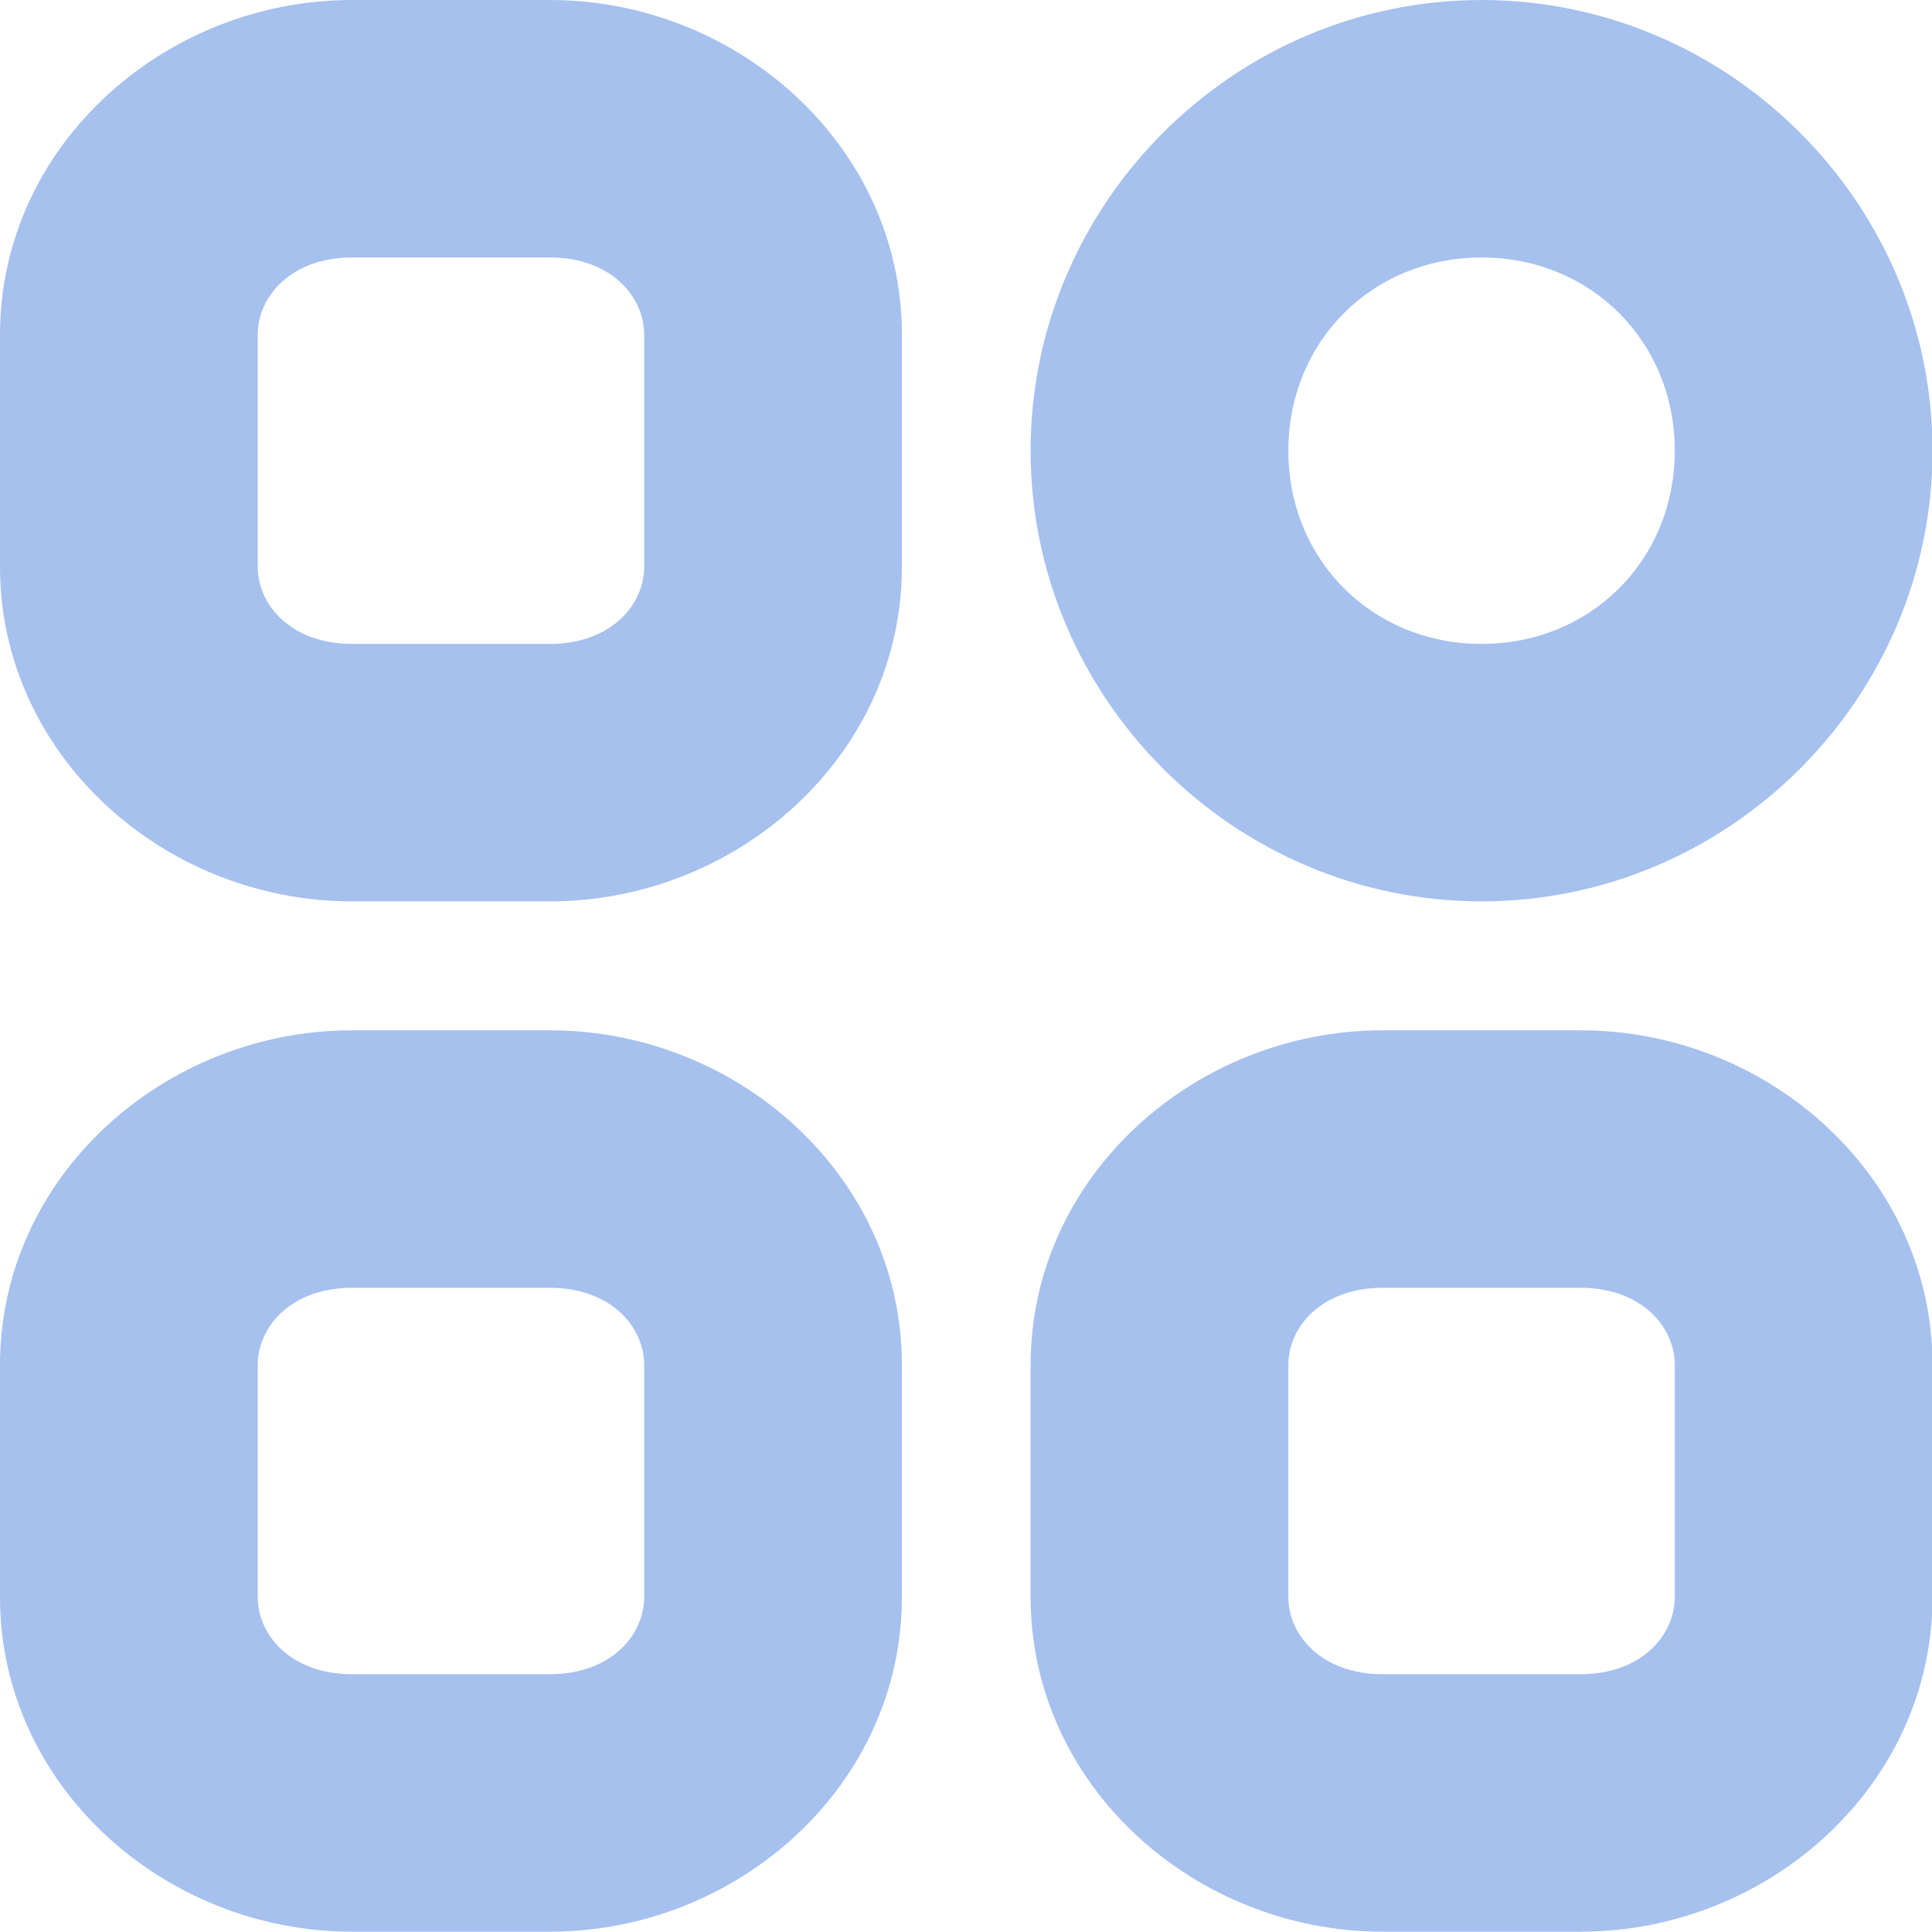 <svg height="600" viewBox="0 0 600 600" width="600" xmlns="http://www.w3.org/2000/svg"><g fill="#a6c1ee" stroke-linecap="round" stroke-linejoin="round" stroke-width="1.051" transform="matrix(.952 0 0 .951 13.901 12.169)"><path d="m100.203-12.793c-61.177 0-114.809 47.648-114.809 109.326v75.697c0 61.678 53.631 109.328 114.809 109.328h64.607c61.177 0 114.809-47.65 114.809-109.328v-75.697c0-61.678-53.631-109.326-114.809-109.326zm0 84.082h64.607c19.449 0 30.727 12.369 30.727 25.244v75.697c0 12.875-11.278 25.246-30.727 25.246h-64.607c-19.449 0-30.727-12.371-30.727-25.246v-75.697c0-12.875 11.278-25.244 30.727-25.244z"/><path d="m100.203 323.664c-61.177 0-114.809 47.65-114.809 109.328v75.697c0 61.678 53.631 109.326 114.809 109.326h64.607c61.177 0 114.809-47.648 114.809-109.326v-75.697c0-61.678-53.631-109.328-114.809-109.328zm0 84.082h64.607c19.449 0 30.727 12.371 30.727 25.246v75.697c0 12.875-11.278 25.244-30.727 25.244h-64.607c-19.449 0-30.727-12.369-30.727-25.244v-75.697c0-12.875 11.278-25.246 30.727-25.246z"/><path d="m436.406 323.664c-61.177 0-114.809 47.65-114.809 109.328v75.697c0 61.678 53.631 109.326 114.809 109.326h64.609c61.177 0 114.809-47.648 114.809-109.326v-75.697c0-61.678-53.631-109.328-114.809-109.328zm0 84.082h64.609c19.449 0 30.725 12.371 30.725 25.246v75.697c0 12.875-11.276 25.244-30.725 25.244h-64.609c-19.449 0-30.727-12.369-30.727-25.244v-75.697c0-12.875 11.278-25.246 30.727-25.246z"/><path d="m468.711-12.793c-80.787 0-147.113 66.381-147.113 147.176 0 80.795 66.326 147.176 147.113 147.176s147.113-66.381 147.113-147.176-66.326-147.176-147.113-147.176zm0 84.082c35.632 0 63.029 27.399 63.029 63.094 0 35.695-27.397 63.094-63.029 63.094-35.632 0-63.031-27.399-63.031-63.094 0-35.695 27.399-63.094 63.031-63.094z"/></g></svg>